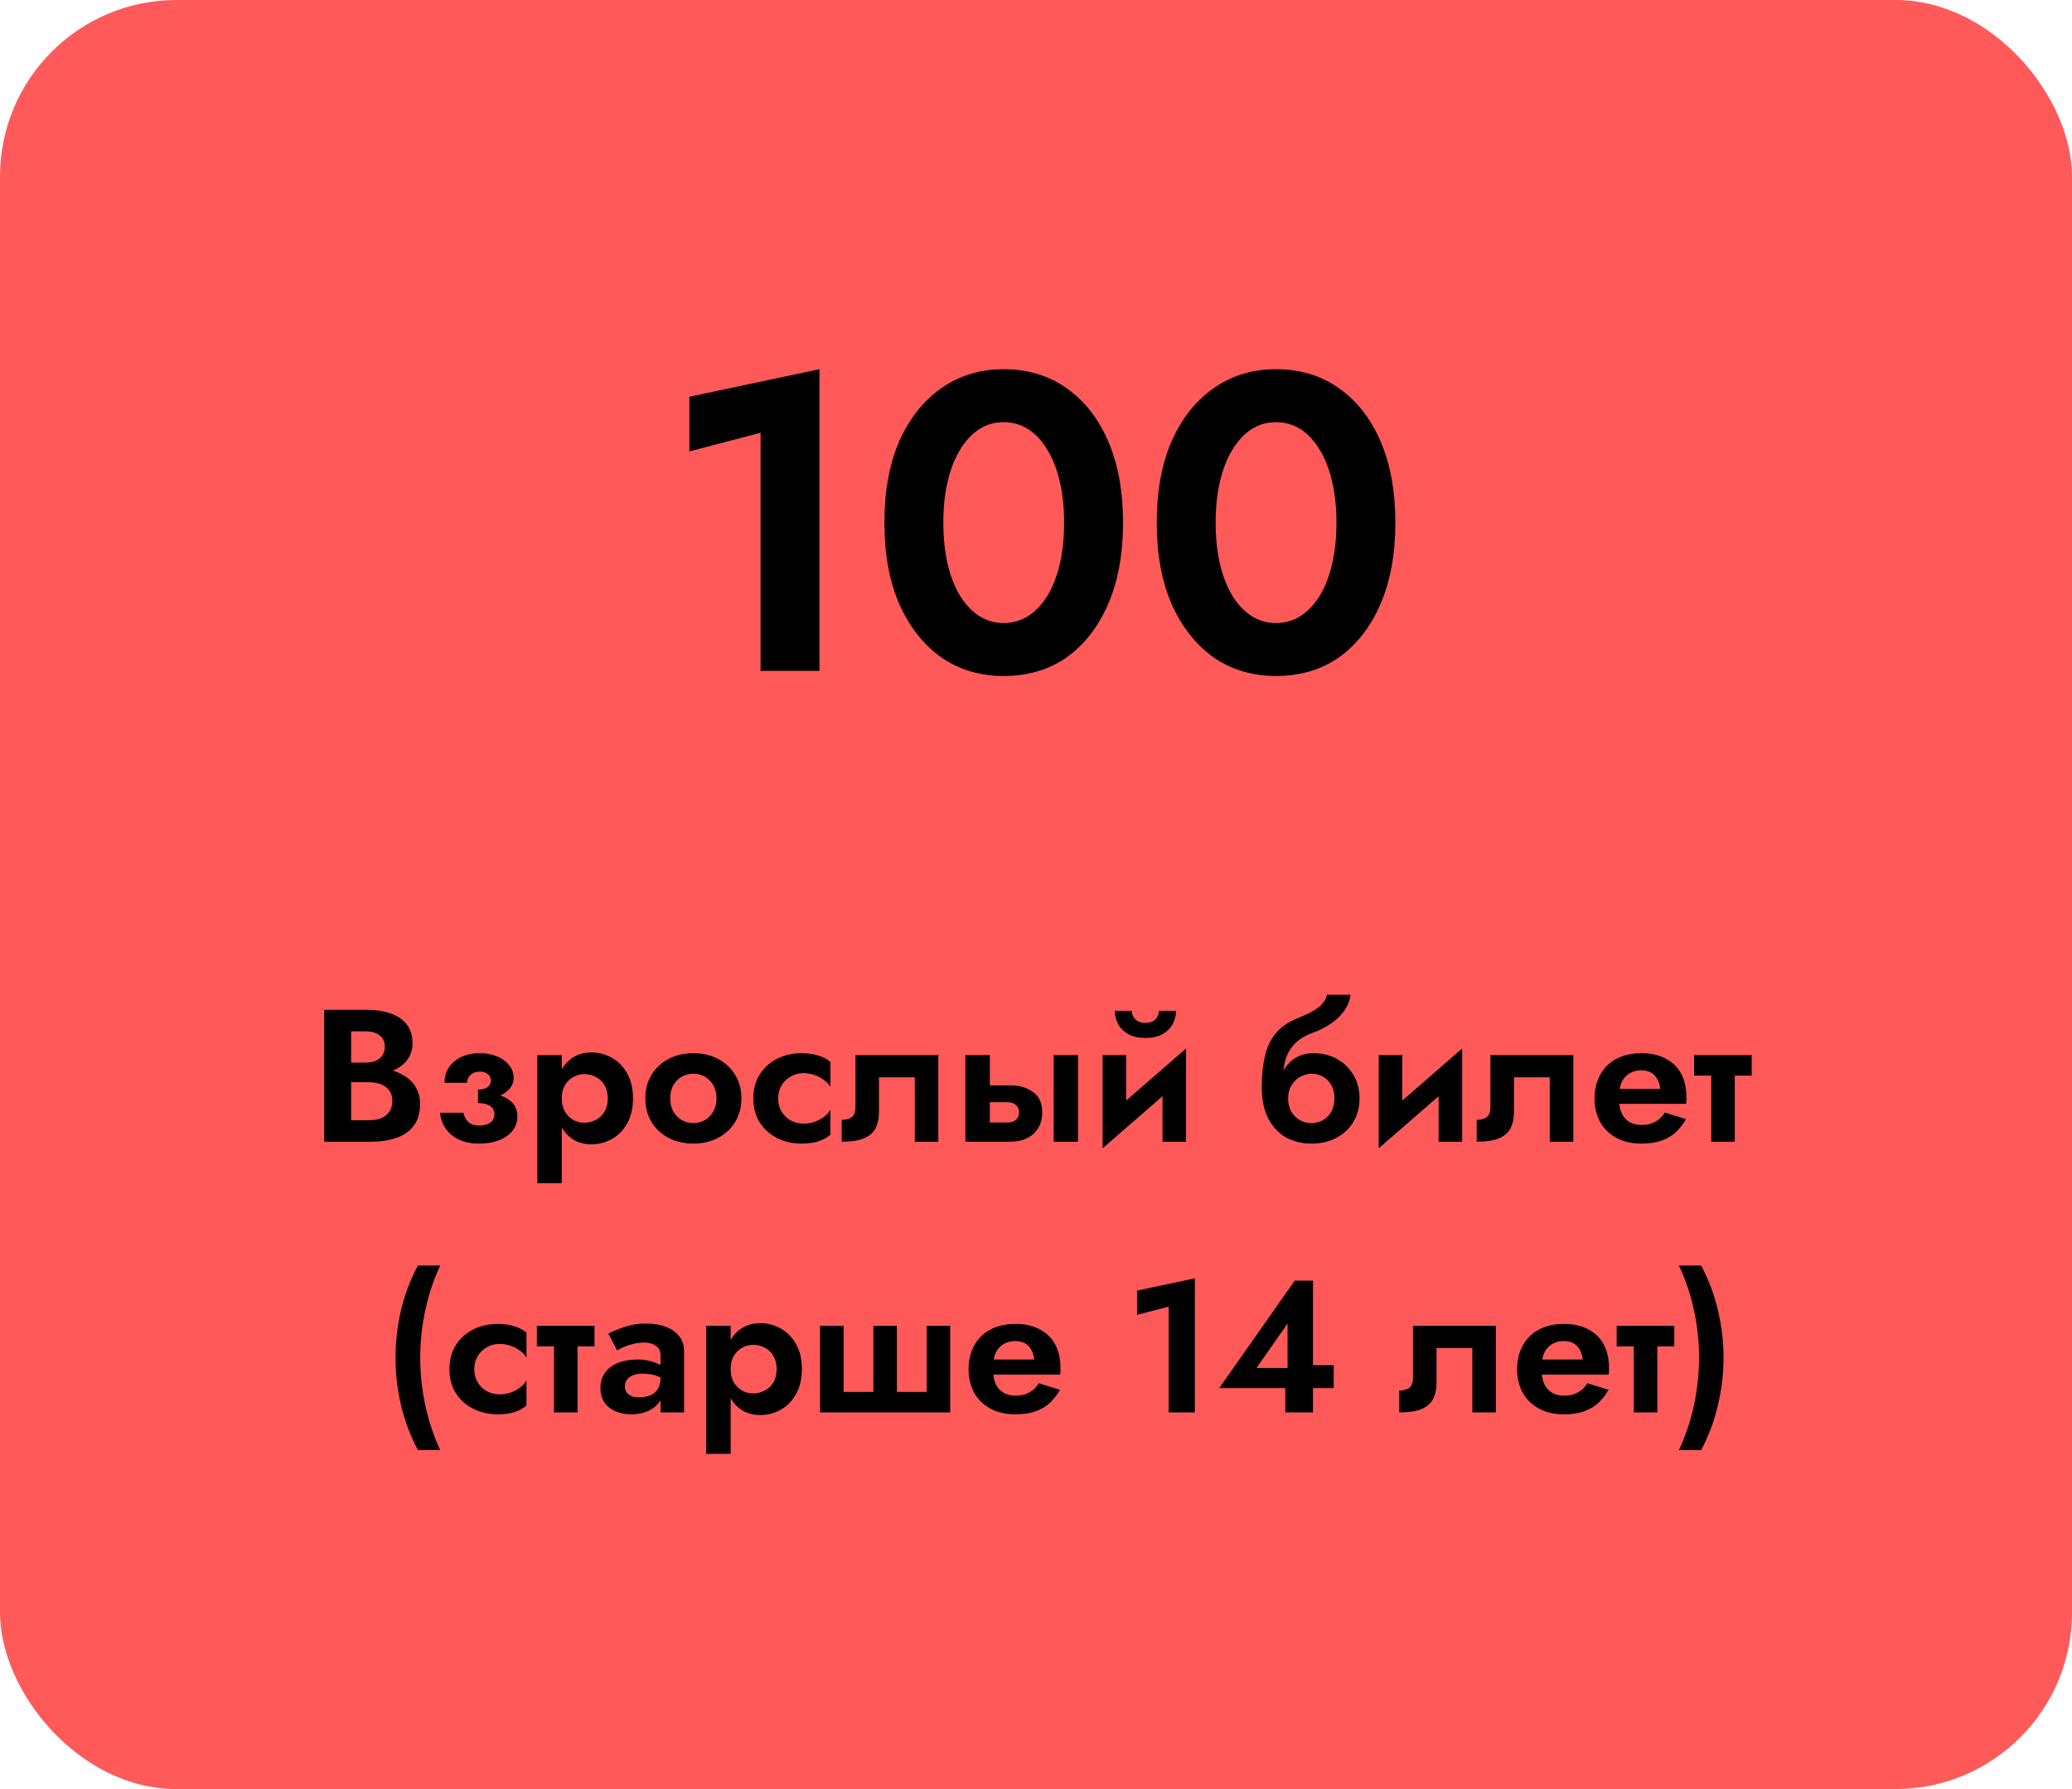 <svg width="176" height="152" viewBox="0 0 176 152" fill="none" xmlns="http://www.w3.org/2000/svg">
<rect width="176" height="152" rx="15" fill="#FF5959"/>
<path d="M29.248 91.32H31.264C32.011 91.32 32.667 91.219 33.232 91.016C33.798 90.803 34.24 90.493 34.56 90.088C34.88 89.683 35.04 89.197 35.04 88.632C35.04 87.992 34.88 87.464 34.56 87.048C34.24 86.632 33.798 86.323 33.232 86.12C32.667 85.907 32.011 85.8 31.264 85.8H27.536V97H31.504C32.336 97 33.067 96.888 33.696 96.664C34.326 96.44 34.811 96.093 35.152 95.624C35.504 95.155 35.68 94.552 35.68 93.816C35.68 93.261 35.563 92.787 35.328 92.392C35.104 91.997 34.795 91.677 34.4 91.432C34.006 91.176 33.558 90.989 33.056 90.872C32.566 90.755 32.048 90.696 31.504 90.696H29.248V91.944H31.296C31.584 91.944 31.851 91.976 32.096 92.04C32.342 92.093 32.555 92.189 32.736 92.328C32.928 92.456 33.072 92.621 33.168 92.824C33.275 93.016 33.328 93.251 33.328 93.528C33.328 93.912 33.238 94.227 33.056 94.472C32.886 94.717 32.646 94.899 32.336 95.016C32.027 95.123 31.68 95.176 31.296 95.176H29.824V87.624H31.056C31.558 87.624 31.952 87.736 32.24 87.96C32.539 88.184 32.688 88.509 32.688 88.936C32.688 89.213 32.619 89.453 32.48 89.656C32.352 89.859 32.166 90.013 31.92 90.12C31.675 90.227 31.387 90.28 31.056 90.28H29.248V91.32ZM40.606 93.32C41.609 93.352 42.361 93.203 42.862 92.872C43.374 92.531 43.63 92.093 43.63 91.56C43.63 91.165 43.502 90.813 43.246 90.504C43.001 90.184 42.659 89.933 42.222 89.752C41.795 89.571 41.305 89.48 40.75 89.48C40.153 89.48 39.63 89.587 39.182 89.8C38.734 90.013 38.382 90.312 38.126 90.696C37.881 91.069 37.758 91.501 37.758 91.992H39.678C39.678 91.821 39.721 91.667 39.806 91.528C39.891 91.379 40.014 91.261 40.174 91.176C40.334 91.091 40.531 91.048 40.766 91.048C41.043 91.048 41.267 91.117 41.438 91.256C41.609 91.384 41.694 91.565 41.694 91.8C41.694 92.013 41.609 92.195 41.438 92.344C41.267 92.493 40.99 92.568 40.606 92.568V93.32ZM40.718 97.16C41.326 97.16 41.875 97.069 42.366 96.888C42.857 96.696 43.241 96.429 43.518 96.088C43.806 95.736 43.95 95.32 43.95 94.84C43.95 94.179 43.651 93.672 43.054 93.32C42.467 92.968 41.651 92.808 40.606 92.84V93.72C40.905 93.72 41.155 93.757 41.358 93.832C41.571 93.907 41.731 94.019 41.838 94.168C41.945 94.307 41.998 94.477 41.998 94.68C41.998 94.872 41.945 95.043 41.838 95.192C41.731 95.331 41.582 95.437 41.39 95.512C41.198 95.587 40.969 95.624 40.702 95.624C40.318 95.624 40.014 95.528 39.79 95.336C39.577 95.133 39.433 94.867 39.358 94.536H37.374C37.459 95.325 37.79 95.96 38.366 96.44C38.942 96.92 39.726 97.16 40.718 97.16ZM47.72 100.52V89.64H45.64V100.52H47.72ZM53.768 93.32C53.768 92.477 53.603 91.768 53.272 91.192C52.941 90.605 52.504 90.163 51.96 89.864C51.427 89.565 50.851 89.416 50.232 89.416C49.603 89.416 49.053 89.576 48.584 89.896C48.125 90.216 47.768 90.669 47.512 91.256C47.267 91.832 47.144 92.52 47.144 93.32C47.144 94.109 47.267 94.797 47.512 95.384C47.768 95.971 48.125 96.424 48.584 96.744C49.053 97.064 49.603 97.224 50.232 97.224C50.851 97.224 51.427 97.075 51.96 96.776C52.504 96.477 52.941 96.035 53.272 95.448C53.603 94.861 53.768 94.152 53.768 93.32ZM51.624 93.32C51.624 93.757 51.533 94.131 51.352 94.44C51.171 94.749 50.925 94.984 50.616 95.144C50.317 95.304 49.987 95.384 49.624 95.384C49.315 95.384 49.011 95.309 48.712 95.16C48.424 95 48.184 94.765 47.992 94.456C47.811 94.147 47.72 93.768 47.72 93.32C47.72 92.872 47.811 92.493 47.992 92.184C48.184 91.875 48.424 91.645 48.712 91.496C49.011 91.336 49.315 91.256 49.624 91.256C49.987 91.256 50.317 91.336 50.616 91.496C50.925 91.656 51.171 91.891 51.352 92.2C51.533 92.509 51.624 92.883 51.624 93.32ZM54.817 93.32C54.817 94.077 54.993 94.749 55.345 95.336C55.708 95.912 56.193 96.36 56.801 96.68C57.42 97 58.118 97.16 58.897 97.16C59.676 97.16 60.369 97 60.977 96.68C61.596 96.36 62.081 95.912 62.433 95.336C62.796 94.749 62.977 94.077 62.977 93.32C62.977 92.552 62.796 91.88 62.433 91.304C62.081 90.728 61.596 90.28 60.977 89.96C60.369 89.64 59.676 89.48 58.897 89.48C58.118 89.48 57.42 89.64 56.801 89.96C56.193 90.28 55.708 90.728 55.345 91.304C54.993 91.88 54.817 92.552 54.817 93.32ZM56.929 93.32C56.929 92.904 57.014 92.536 57.185 92.216C57.366 91.896 57.606 91.651 57.905 91.48C58.204 91.309 58.534 91.224 58.897 91.224C59.26 91.224 59.59 91.309 59.889 91.48C60.188 91.651 60.422 91.896 60.593 92.216C60.774 92.536 60.865 92.904 60.865 93.32C60.865 93.736 60.774 94.104 60.593 94.424C60.422 94.733 60.188 94.979 59.889 95.16C59.59 95.331 59.26 95.416 58.897 95.416C58.534 95.416 58.204 95.331 57.905 95.16C57.606 94.979 57.366 94.733 57.185 94.424C57.014 94.104 56.929 93.736 56.929 93.32ZM66.1 93.32C66.1 92.904 66.196 92.536 66.388 92.216C66.58 91.896 66.836 91.645 67.156 91.464C67.487 91.272 67.849 91.176 68.244 91.176C68.543 91.176 68.841 91.224 69.14 91.32C69.439 91.416 69.71 91.555 69.956 91.736C70.212 91.907 70.404 92.109 70.532 92.344V90.216C70.276 89.992 69.94 89.816 69.524 89.688C69.118 89.549 68.644 89.48 68.1 89.48C67.321 89.48 66.617 89.64 65.988 89.96C65.369 90.28 64.879 90.728 64.516 91.304C64.164 91.88 63.988 92.552 63.988 93.32C63.988 94.077 64.164 94.749 64.516 95.336C64.879 95.912 65.369 96.36 65.988 96.68C66.617 97 67.321 97.16 68.1 97.16C68.644 97.16 69.118 97.096 69.524 96.968C69.94 96.829 70.276 96.643 70.532 96.408V94.28C70.404 94.515 70.217 94.723 69.972 94.904C69.737 95.075 69.471 95.213 69.172 95.32C68.873 95.416 68.564 95.464 68.244 95.464C67.849 95.464 67.487 95.373 67.156 95.192C66.836 95.011 66.58 94.76 66.388 94.44C66.196 94.12 66.1 93.747 66.1 93.32ZM79.704 89.64H72.664V94.024C72.664 94.483 72.547 94.787 72.312 94.936C72.088 95.075 71.816 95.144 71.496 95.144V97C72.275 97 72.893 96.909 73.352 96.728C73.821 96.536 74.157 96.253 74.36 95.88C74.563 95.496 74.664 95.016 74.664 94.44V91.528H77.704V97H79.704V89.64ZM89.505 89.64V97H91.569V89.64H89.505ZM82.001 89.64V97H84.081V89.64H82.001ZM83.553 93.64H85.537C85.867 93.64 86.118 93.72 86.289 93.88C86.47 94.029 86.561 94.237 86.561 94.504C86.561 94.685 86.518 94.84 86.433 94.968C86.358 95.096 86.246 95.197 86.097 95.272C85.947 95.336 85.761 95.368 85.537 95.368H83.553V97H85.841C86.353 97 86.811 96.904 87.217 96.712C87.622 96.52 87.942 96.237 88.177 95.864C88.411 95.48 88.529 95.027 88.529 94.504C88.529 93.715 88.267 93.139 87.745 92.776C87.233 92.403 86.598 92.216 85.841 92.216H83.553V93.64ZM100.666 91.464L100.746 89.08L93.738 95.176L93.658 97.56L100.666 91.464ZM95.658 89.64H93.658V97.56L95.658 95.464V89.64ZM100.746 89.08L98.746 91.176V97H100.746V89.08ZM94.698 85.88C94.698 86.285 94.794 86.669 94.986 87.032C95.189 87.384 95.482 87.667 95.866 87.88C96.261 88.083 96.735 88.184 97.29 88.184C97.855 88.184 98.33 88.083 98.714 87.88C99.098 87.667 99.391 87.384 99.594 87.032C99.797 86.669 99.898 86.285 99.898 85.88H98.442C98.442 86.051 98.399 86.216 98.314 86.376C98.239 86.525 98.117 86.653 97.946 86.76C97.775 86.856 97.557 86.904 97.29 86.904C97.034 86.904 96.821 86.856 96.65 86.76C96.479 86.653 96.351 86.525 96.266 86.376C96.181 86.216 96.138 86.051 96.138 85.88H94.698ZM111.401 91.224C111.764 91.224 112.095 91.309 112.393 91.48C112.692 91.651 112.927 91.896 113.097 92.216C113.268 92.536 113.353 92.904 113.353 93.32C113.353 93.736 113.268 94.104 113.097 94.424C112.927 94.733 112.692 94.979 112.393 95.16C112.095 95.331 111.764 95.416 111.401 95.416C111.028 95.416 110.692 95.331 110.393 95.16C110.095 94.979 109.855 94.733 109.673 94.424C109.503 94.104 109.417 93.736 109.417 93.32L107.177 92.36C107.177 93.416 107.359 94.301 107.721 95.016C108.095 95.731 108.596 96.269 109.225 96.632C109.865 96.984 110.591 97.16 111.401 97.16C112.212 97.16 112.921 96.995 113.529 96.664C114.148 96.333 114.628 95.88 114.969 95.304C115.311 94.717 115.481 94.056 115.481 93.32C115.481 92.573 115.311 91.912 114.969 91.336C114.628 90.76 114.164 90.307 113.577 89.976C112.991 89.645 112.308 89.48 111.529 89.48L111.401 91.224ZM108.505 93.32H109.417C109.417 92.979 109.476 92.68 109.593 92.424C109.711 92.168 109.865 91.949 110.057 91.768C110.249 91.587 110.463 91.453 110.697 91.368C110.932 91.272 111.167 91.224 111.401 91.224L111.529 89.48C111.071 89.48 110.655 89.571 110.281 89.752C109.919 89.923 109.599 90.173 109.321 90.504C109.055 90.835 108.852 91.24 108.713 91.72C108.575 92.189 108.505 92.723 108.505 93.32ZM107.177 92.36L109.257 93.272L108.985 91.56C108.985 91.027 109.055 90.515 109.193 90.024C109.343 89.533 109.599 89.091 109.961 88.696C110.335 88.301 110.847 87.987 111.497 87.752C112.084 87.539 112.607 87.272 113.065 86.952C113.535 86.632 113.913 86.264 114.201 85.848C114.489 85.432 114.66 84.989 114.713 84.52H112.713C112.639 84.904 112.409 85.251 112.025 85.56C111.652 85.859 111.103 86.152 110.377 86.44C109.535 86.76 108.879 87.192 108.409 87.736C107.951 88.28 107.631 88.936 107.449 89.704C107.268 90.472 107.177 91.357 107.177 92.36ZM124.119 91.464L124.199 89.08L117.191 95.176L117.111 97.56L124.119 91.464ZM119.111 89.64H117.111V97.56L119.111 95.464V89.64ZM124.199 89.08L122.199 91.176V97H124.199V89.08ZM133.641 89.64H126.601V94.024C126.601 94.483 126.484 94.787 126.249 94.936C126.025 95.075 125.753 95.144 125.433 95.144V97C126.212 97 126.831 96.909 127.289 96.728C127.759 96.536 128.095 96.253 128.297 95.88C128.5 95.496 128.601 95.016 128.601 94.44V91.528H131.641V97H133.641V89.64ZM136.626 93.784H143.218C143.239 93.667 143.25 93.56 143.25 93.464C143.25 93.368 143.25 93.288 143.25 93.224C143.25 92.445 143.101 91.779 142.802 91.224C142.503 90.669 142.066 90.243 141.49 89.944C140.925 89.635 140.237 89.48 139.426 89.48C138.69 89.48 138.045 89.608 137.49 89.864C136.935 90.12 136.493 90.477 136.162 90.936C135.831 91.395 135.613 91.928 135.506 92.536C135.485 92.664 135.469 92.792 135.458 92.92C135.447 93.048 135.442 93.181 135.442 93.32C135.442 94.056 135.597 94.717 135.906 95.304C136.226 95.88 136.685 96.333 137.282 96.664C137.879 96.995 138.589 97.16 139.41 97.16C140.093 97.16 140.669 97.075 141.138 96.904C141.618 96.733 142.023 96.493 142.354 96.184C142.685 95.864 142.973 95.496 143.218 95.08L141.41 94.52C141.282 94.733 141.122 94.92 140.93 95.08C140.738 95.24 140.519 95.363 140.274 95.448C140.029 95.533 139.746 95.576 139.426 95.576C139.063 95.576 138.738 95.501 138.45 95.352C138.162 95.192 137.933 94.947 137.762 94.616C137.602 94.275 137.522 93.843 137.522 93.32L137.554 92.904C137.554 92.499 137.634 92.147 137.794 91.848C137.954 91.549 138.173 91.325 138.45 91.176C138.727 91.016 139.042 90.936 139.394 90.936C139.735 90.936 140.018 91 140.242 91.128C140.466 91.256 140.642 91.437 140.77 91.672C140.898 91.907 140.983 92.184 141.026 92.504H136.626V93.784ZM143.9 89.64V91.384H148.796V89.64H143.9ZM145.356 89.96V97H147.356V89.96H145.356ZM35.502 107.52C34.862 108.715 34.382 109.979 34.062 111.312C33.753 112.645 33.598 113.995 33.598 115.36C33.598 116.715 33.753 118.059 34.062 119.392C34.382 120.725 34.862 121.995 35.502 123.2H37.39C36.836 121.995 36.414 120.725 36.126 119.392C35.838 118.059 35.694 116.715 35.694 115.36C35.694 113.995 35.838 112.645 36.126 111.312C36.414 109.979 36.836 108.715 37.39 107.52H35.502ZM40.287 116.32C40.287 115.904 40.383 115.536 40.575 115.216C40.767 114.896 41.023 114.645 41.343 114.464C41.674 114.272 42.037 114.176 42.431 114.176C42.73 114.176 43.029 114.224 43.327 114.32C43.626 114.416 43.898 114.555 44.143 114.736C44.399 114.907 44.591 115.109 44.719 115.344V113.216C44.463 112.992 44.127 112.816 43.711 112.688C43.306 112.549 42.831 112.48 42.287 112.48C41.509 112.48 40.805 112.64 40.175 112.96C39.557 113.28 39.066 113.728 38.703 114.304C38.351 114.88 38.175 115.552 38.175 116.32C38.175 117.077 38.351 117.749 38.703 118.336C39.066 118.912 39.557 119.36 40.175 119.68C40.805 120 41.509 120.16 42.287 120.16C42.831 120.16 43.306 120.096 43.711 119.968C44.127 119.829 44.463 119.643 44.719 119.408V117.28C44.591 117.515 44.405 117.723 44.159 117.904C43.925 118.075 43.658 118.213 43.359 118.32C43.061 118.416 42.751 118.464 42.431 118.464C42.037 118.464 41.674 118.373 41.343 118.192C41.023 118.011 40.767 117.76 40.575 117.44C40.383 117.12 40.287 116.747 40.287 116.32ZM45.603 112.64V114.384H50.499V112.64H45.603ZM47.059 112.96V120H49.059V112.96H47.059ZM53.082 117.808C53.082 117.584 53.135 117.392 53.242 117.232C53.359 117.072 53.53 116.944 53.754 116.848C53.978 116.752 54.25 116.704 54.57 116.704C55.007 116.704 55.386 116.757 55.706 116.864C56.026 116.971 56.335 117.136 56.634 117.36V116.352C56.538 116.235 56.373 116.112 56.138 115.984C55.903 115.856 55.615 115.744 55.274 115.648C54.933 115.552 54.565 115.504 54.17 115.504C53.53 115.504 52.97 115.6 52.49 115.792C52.021 115.984 51.653 116.261 51.386 116.624C51.13 116.976 51.002 117.403 51.002 117.904C51.002 118.395 51.114 118.811 51.338 119.152C51.573 119.483 51.887 119.733 52.282 119.904C52.677 120.075 53.125 120.16 53.626 120.16C54.138 120.16 54.597 120.075 55.002 119.904C55.418 119.723 55.749 119.467 55.994 119.136C56.239 118.795 56.362 118.389 56.362 117.92L56.106 117.056C56.106 117.461 56.026 117.787 55.866 118.032C55.706 118.277 55.487 118.453 55.21 118.56C54.933 118.667 54.629 118.72 54.298 118.72C54.074 118.72 53.866 118.688 53.674 118.624C53.493 118.549 53.349 118.448 53.242 118.32C53.135 118.181 53.082 118.011 53.082 117.808ZM52.426 114.736C52.543 114.661 52.714 114.571 52.938 114.464C53.173 114.357 53.439 114.267 53.738 114.192C54.047 114.107 54.378 114.064 54.73 114.064C55.135 114.064 55.466 114.16 55.722 114.352C55.978 114.533 56.106 114.789 56.106 115.12V120H58.106V114.784C58.106 114.283 57.967 113.861 57.69 113.52C57.413 113.168 57.029 112.901 56.538 112.72C56.058 112.539 55.498 112.448 54.858 112.448C54.197 112.448 53.594 112.544 53.05 112.736C52.506 112.917 52.047 113.109 51.674 113.312L52.426 114.736ZM62.064 123.52V112.64H59.984V123.52H62.064ZM68.112 116.32C68.112 115.477 67.947 114.768 67.616 114.192C67.285 113.605 66.848 113.163 66.304 112.864C65.77 112.565 65.195 112.416 64.576 112.416C63.947 112.416 63.397 112.576 62.928 112.896C62.469 113.216 62.112 113.669 61.856 114.256C61.611 114.832 61.488 115.52 61.488 116.32C61.488 117.109 61.611 117.797 61.856 118.384C62.112 118.971 62.469 119.424 62.928 119.744C63.397 120.064 63.947 120.224 64.576 120.224C65.195 120.224 65.77 120.075 66.304 119.776C66.848 119.477 67.285 119.035 67.616 118.448C67.947 117.861 68.112 117.152 68.112 116.32ZM65.968 116.32C65.968 116.757 65.877 117.131 65.696 117.44C65.514 117.749 65.269 117.984 64.96 118.144C64.661 118.304 64.331 118.384 63.968 118.384C63.658 118.384 63.355 118.309 63.056 118.16C62.768 118 62.528 117.765 62.336 117.456C62.154 117.147 62.064 116.768 62.064 116.32C62.064 115.872 62.154 115.493 62.336 115.184C62.528 114.875 62.768 114.645 63.056 114.496C63.355 114.336 63.658 114.256 63.968 114.256C64.331 114.256 64.661 114.336 64.96 114.496C65.269 114.656 65.514 114.891 65.696 115.2C65.877 115.509 65.968 115.883 65.968 116.32ZM76.185 118.256V112.64H74.185V118.256H71.657V112.64H69.657V120H80.713V112.64H78.713V118.256H76.185ZM83.454 116.784H90.046C90.067 116.667 90.078 116.56 90.078 116.464C90.078 116.368 90.078 116.288 90.078 116.224C90.078 115.445 89.929 114.779 89.63 114.224C89.332 113.669 88.894 113.243 88.318 112.944C87.753 112.635 87.065 112.48 86.254 112.48C85.518 112.48 84.873 112.608 84.318 112.864C83.763 113.12 83.321 113.477 82.99 113.936C82.659 114.395 82.441 114.928 82.334 115.536C82.313 115.664 82.297 115.792 82.286 115.92C82.275 116.048 82.27 116.181 82.27 116.32C82.27 117.056 82.425 117.717 82.734 118.304C83.054 118.88 83.513 119.333 84.11 119.664C84.707 119.995 85.417 120.16 86.238 120.16C86.921 120.16 87.497 120.075 87.966 119.904C88.446 119.733 88.852 119.493 89.182 119.184C89.513 118.864 89.801 118.496 90.046 118.08L88.238 117.52C88.11 117.733 87.95 117.92 87.758 118.08C87.566 118.24 87.347 118.363 87.102 118.448C86.857 118.533 86.574 118.576 86.254 118.576C85.891 118.576 85.566 118.501 85.278 118.352C84.99 118.192 84.761 117.947 84.59 117.616C84.43 117.275 84.35 116.843 84.35 116.32L84.382 115.904C84.382 115.499 84.462 115.147 84.622 114.848C84.782 114.549 85.001 114.325 85.278 114.176C85.555 114.016 85.87 113.936 86.222 113.936C86.564 113.936 86.846 114 87.07 114.128C87.294 114.256 87.47 114.437 87.598 114.672C87.726 114.907 87.811 115.184 87.854 115.504H83.454V116.784ZM96.581 111.712L99.269 111.008V120H101.493V108.608L96.581 109.648V111.712ZM103.561 117.936H113.289V115.984H111.001L110.729 116.224H106.729L109.369 112.448V117.008L109.177 117.184V120H111.529V108.8H109.977L103.561 117.936ZM127.063 112.64H120.023V117.024C120.023 117.483 119.906 117.787 119.671 117.936C119.447 118.075 119.175 118.144 118.855 118.144V120C119.634 120 120.253 119.909 120.711 119.728C121.181 119.536 121.517 119.253 121.719 118.88C121.922 118.496 122.023 118.016 122.023 117.44V114.528H125.063V120H127.063V112.64ZM130.048 116.784H136.64C136.661 116.667 136.672 116.56 136.672 116.464C136.672 116.368 136.672 116.288 136.672 116.224C136.672 115.445 136.523 114.779 136.224 114.224C135.925 113.669 135.488 113.243 134.912 112.944C134.347 112.635 133.659 112.48 132.848 112.48C132.112 112.48 131.467 112.608 130.912 112.864C130.357 113.12 129.915 113.477 129.584 113.936C129.253 114.395 129.035 114.928 128.928 115.536C128.907 115.664 128.891 115.792 128.88 115.92C128.869 116.048 128.864 116.181 128.864 116.32C128.864 117.056 129.019 117.717 129.328 118.304C129.648 118.88 130.107 119.333 130.704 119.664C131.301 119.995 132.011 120.16 132.832 120.16C133.515 120.16 134.091 120.075 134.56 119.904C135.04 119.733 135.445 119.493 135.776 119.184C136.107 118.864 136.395 118.496 136.64 118.08L134.832 117.52C134.704 117.733 134.544 117.92 134.352 118.08C134.16 118.24 133.941 118.363 133.696 118.448C133.451 118.533 133.168 118.576 132.848 118.576C132.485 118.576 132.16 118.501 131.872 118.352C131.584 118.192 131.355 117.947 131.184 117.616C131.024 117.275 130.944 116.843 130.944 116.32L130.976 115.904C130.976 115.499 131.056 115.147 131.216 114.848C131.376 114.549 131.595 114.325 131.872 114.176C132.149 114.016 132.464 113.936 132.816 113.936C133.157 113.936 133.44 114 133.664 114.128C133.888 114.256 134.064 114.437 134.192 114.672C134.32 114.907 134.405 115.184 134.448 115.504H130.048V116.784ZM137.322 112.64V114.384H142.218V112.64H137.322ZM138.778 112.96V120H140.778V112.96H138.778ZM144.497 123.2C145.137 121.995 145.611 120.725 145.921 119.392C146.241 118.059 146.401 116.715 146.401 115.36C146.401 113.995 146.241 112.645 145.921 111.312C145.611 109.979 145.137 108.715 144.497 107.52H142.609C143.174 108.715 143.601 109.979 143.889 111.312C144.177 112.645 144.321 113.995 144.321 115.36C144.321 116.715 144.177 118.059 143.889 119.392C143.601 120.725 143.174 121.995 142.609 123.2H144.497Z" fill="black"/>
<path d="M58.556 38.352L64.604 36.768V57H69.608V31.368L58.556 33.708V38.352ZM80.128 44.4C80.128 43.128 80.248 41.976 80.488 40.944C80.728 39.888 81.076 38.988 81.532 38.244C81.988 37.476 82.528 36.888 83.152 36.48C83.776 36.072 84.472 35.868 85.24 35.868C86.032 35.868 86.74 36.072 87.364 36.48C87.988 36.888 88.528 37.476 88.984 38.244C89.44 38.988 89.788 39.888 90.028 40.944C90.268 41.976 90.388 43.128 90.388 44.4C90.388 45.672 90.268 46.836 90.028 47.892C89.788 48.924 89.44 49.824 88.984 50.592C88.528 51.336 87.988 51.912 87.364 52.32C86.74 52.728 86.032 52.932 85.24 52.932C84.472 52.932 83.776 52.728 83.152 52.32C82.528 51.912 81.988 51.336 81.532 50.592C81.076 49.824 80.728 48.924 80.488 47.892C80.248 46.836 80.128 45.672 80.128 44.4ZM75.124 44.4C75.124 47.064 75.544 49.368 76.384 51.312C77.248 53.256 78.436 54.768 79.948 55.848C81.484 56.904 83.248 57.432 85.24 57.432C87.304 57.432 89.092 56.904 90.604 55.848C92.116 54.768 93.292 53.256 94.132 51.312C94.972 49.368 95.392 47.064 95.392 44.4C95.392 41.736 94.972 39.432 94.132 37.488C93.292 35.544 92.116 34.044 90.604 32.988C89.092 31.908 87.304 31.368 85.24 31.368C83.248 31.368 81.484 31.908 79.948 32.988C78.436 34.044 77.248 35.544 76.384 37.488C75.544 39.432 75.124 41.736 75.124 44.4ZM103.26 44.4C103.26 43.128 103.38 41.976 103.62 40.944C103.86 39.888 104.208 38.988 104.664 38.244C105.12 37.476 105.66 36.888 106.284 36.48C106.908 36.072 107.604 35.868 108.372 35.868C109.164 35.868 109.872 36.072 110.496 36.48C111.12 36.888 111.66 37.476 112.116 38.244C112.572 38.988 112.92 39.888 113.16 40.944C113.4 41.976 113.52 43.128 113.52 44.4C113.52 45.672 113.4 46.836 113.16 47.892C112.92 48.924 112.572 49.824 112.116 50.592C111.66 51.336 111.12 51.912 110.496 52.32C109.872 52.728 109.164 52.932 108.372 52.932C107.604 52.932 106.908 52.728 106.284 52.32C105.66 51.912 105.12 51.336 104.664 50.592C104.208 49.824 103.86 48.924 103.62 47.892C103.38 46.836 103.26 45.672 103.26 44.4ZM98.256 44.4C98.256 47.064 98.676 49.368 99.516 51.312C100.38 53.256 101.568 54.768 103.08 55.848C104.616 56.904 106.38 57.432 108.372 57.432C110.436 57.432 112.224 56.904 113.736 55.848C115.248 54.768 116.424 53.256 117.264 51.312C118.104 49.368 118.524 47.064 118.524 44.4C118.524 41.736 118.104 39.432 117.264 37.488C116.424 35.544 115.248 34.044 113.736 32.988C112.224 31.908 110.436 31.368 108.372 31.368C106.38 31.368 104.616 31.908 103.08 32.988C101.568 34.044 100.38 35.544 99.516 37.488C98.676 39.432 98.256 41.736 98.256 44.4Z" fill="black"/>
</svg>
